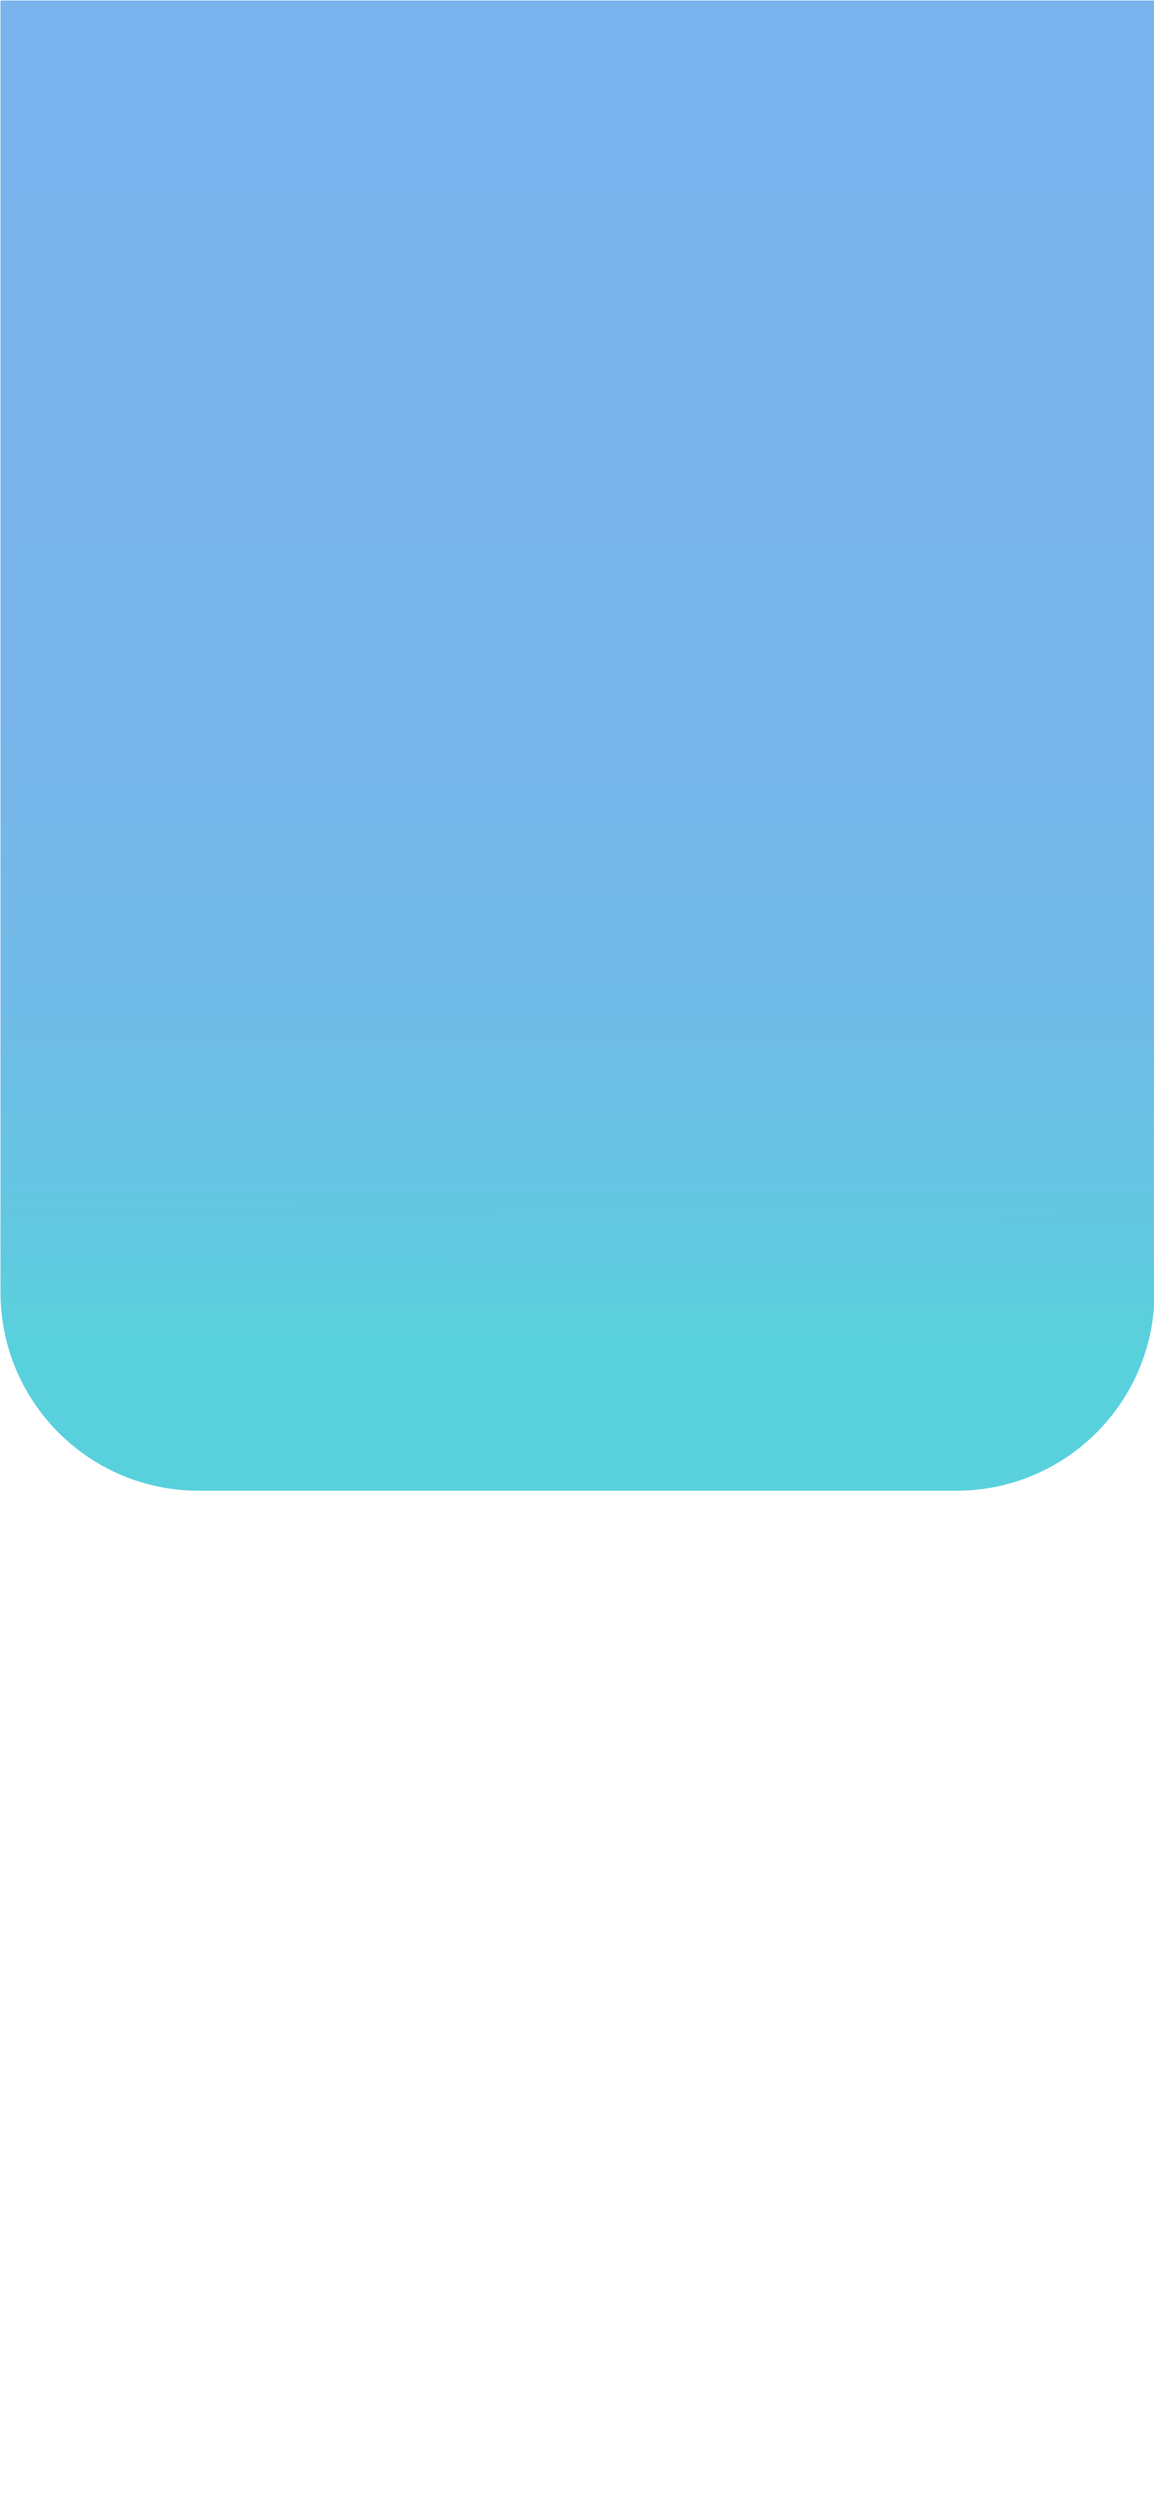 <?xml version="1.0" encoding="utf-8"?>
<!-- Generator: Adobe Illustrator 24.0.1, SVG Export Plug-In . SVG Version: 6.00 Build 0)  -->
<svg version="1.1" id="Layer_1" xmlns="http://www.w3.org/2000/svg" xmlns:xlink="http://www.w3.org/1999/xlink" x="0px" y="0px"
	 viewBox="0 0 1125 2436" style="enable-background:new 0 0 1125 2436;" xml:space="preserve">
<style type="text/css">
	.st0{fill:url(#SVGID_1_);}
</style>
<linearGradient id="SVGID_1_" gradientUnits="userSpaceOnUse" x1="562.026" y1="1431.673" x2="563.743" y2="18.039">
	<stop  offset="0.088" style="stop-color:#59D1DC"/>
	<stop  offset="0.174" style="stop-color:#64C7E2"/>
	<stop  offset="0.324" style="stop-color:#71BBE8"/>
	<stop  offset="0.525" style="stop-color:#78B5EC"/>
	<stop  offset="0.993" style="stop-color:#7AB3ED"/>
</linearGradient>
<path class="st0" d="M932.3,1452.5H193.7C87,1452.5,0.5,1366,0.5,1259.3V0.5h1125v1258.8C1125.5,1366,1039,1452.5,932.3,1452.5z"/>
</svg>

